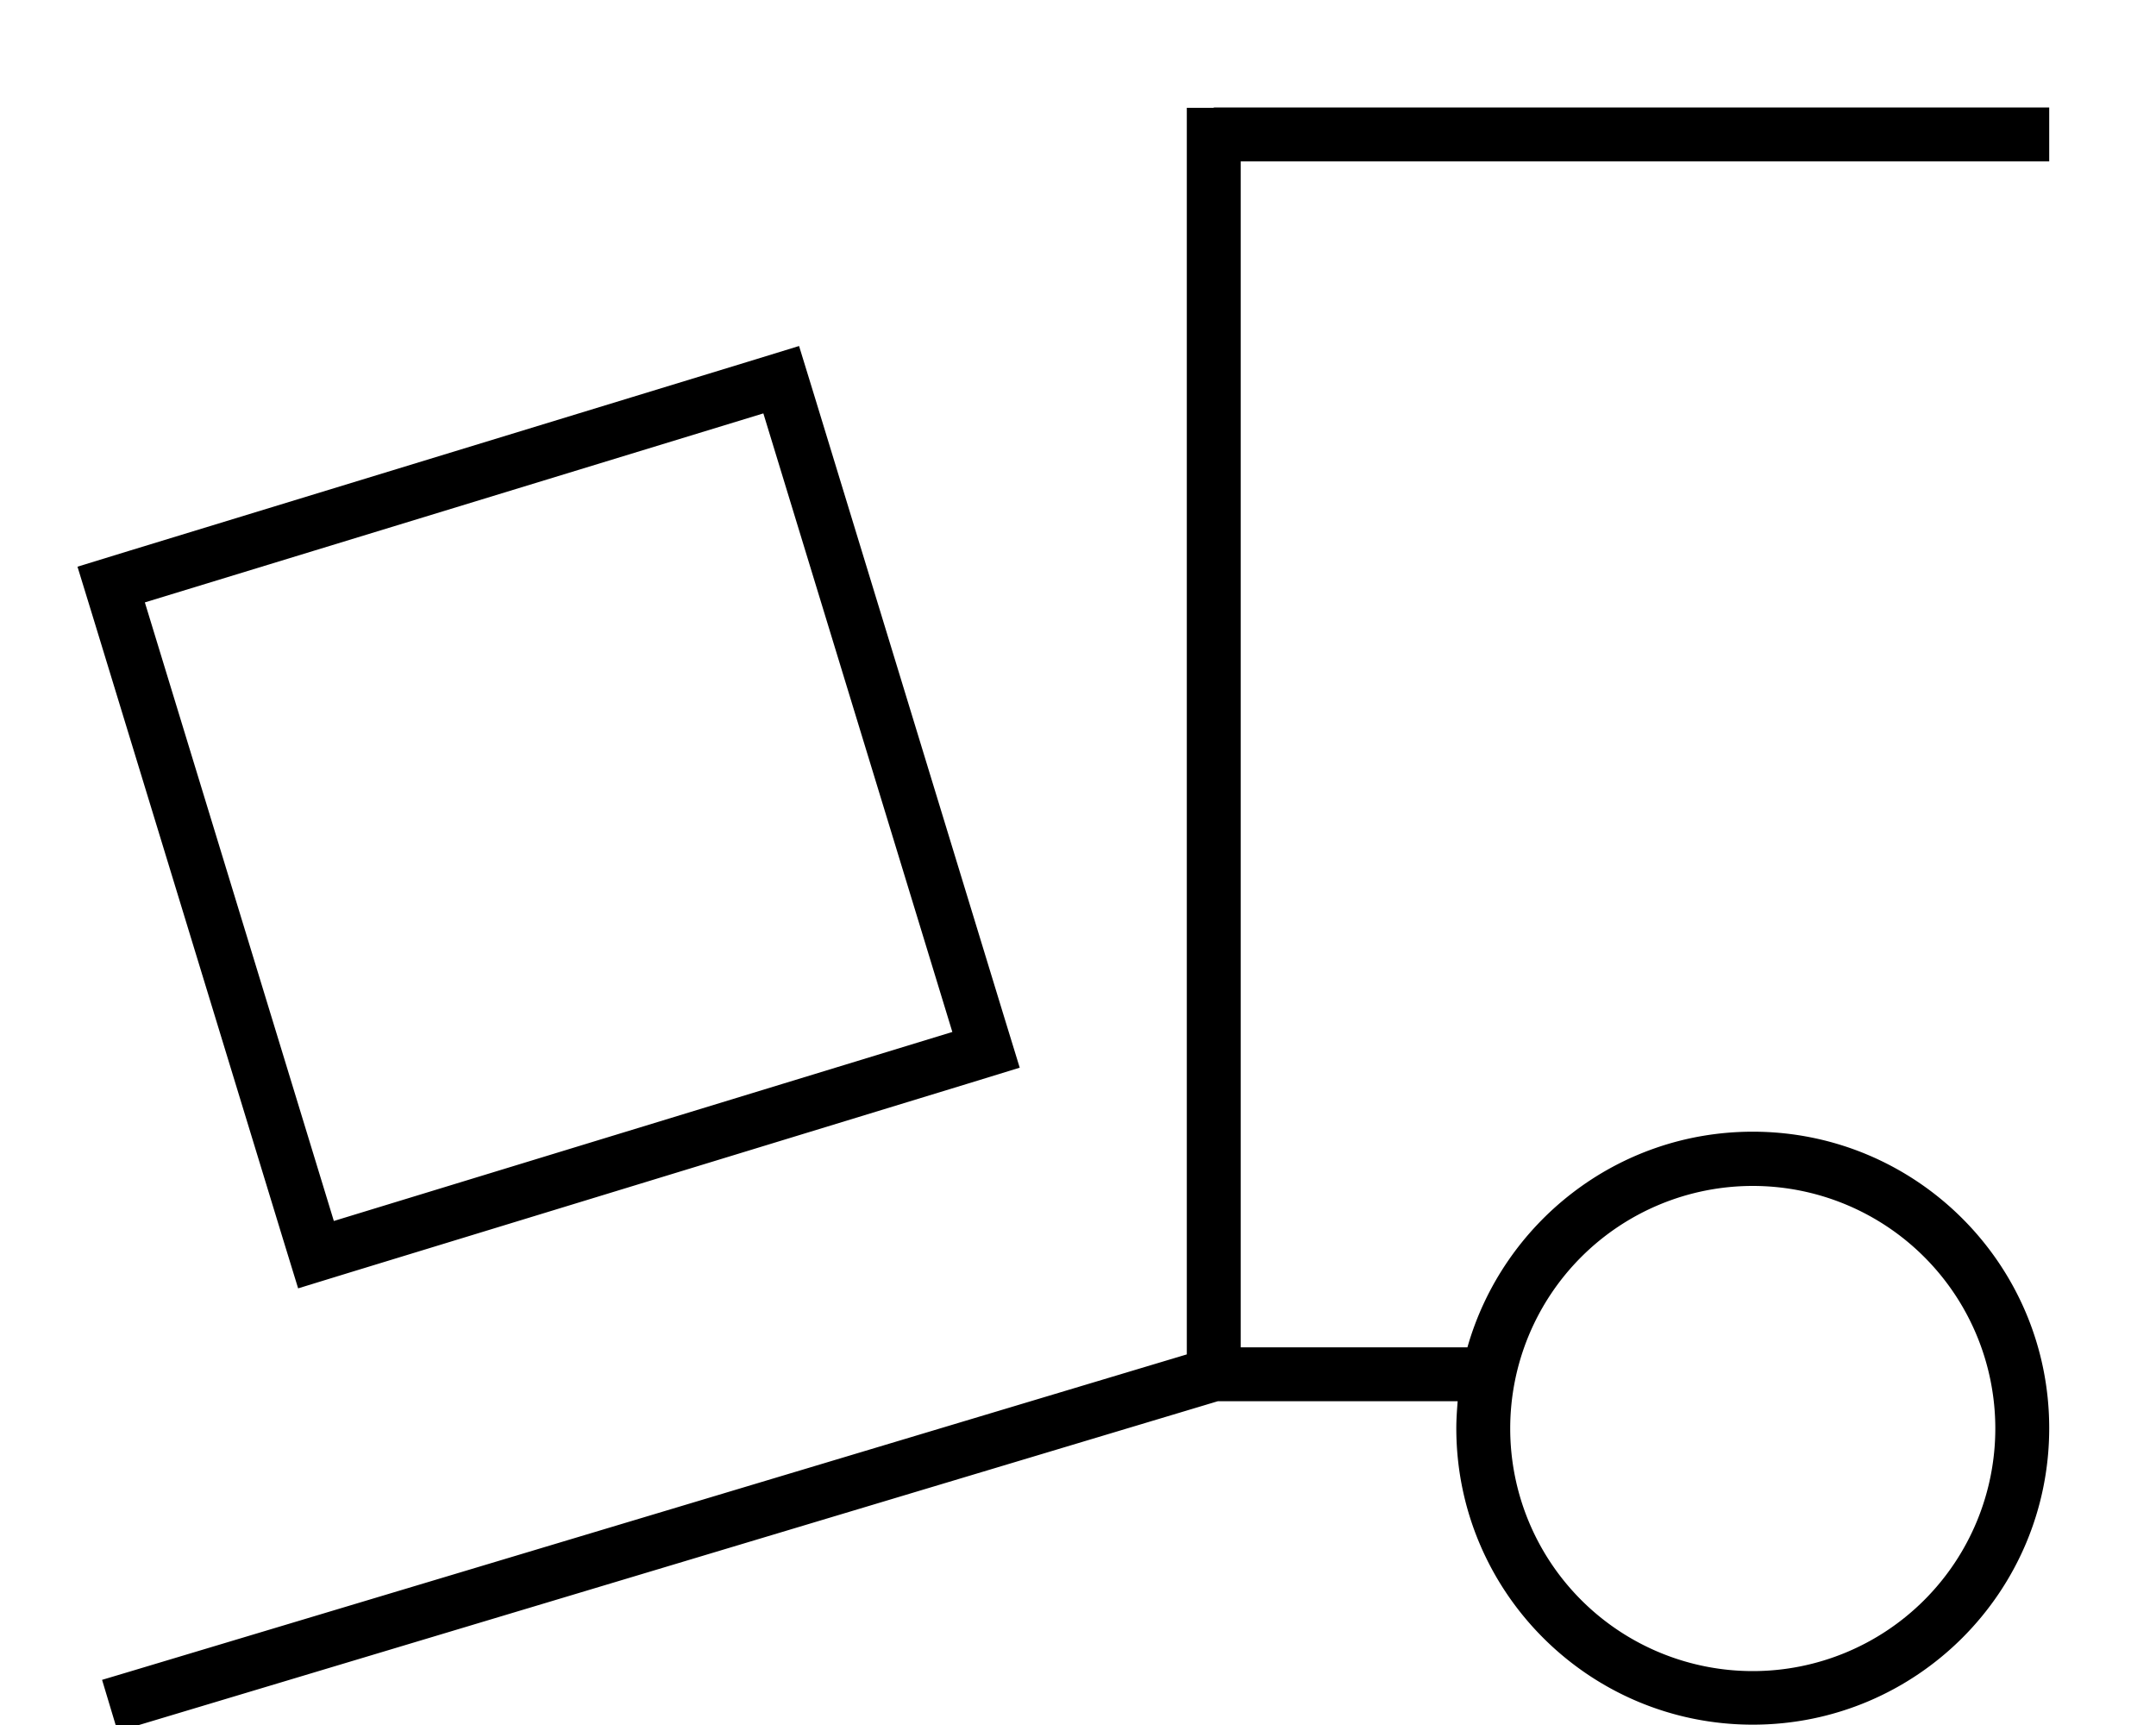 <svg xmlns="http://www.w3.org/2000/svg" viewBox="0 0 640 512"><!--! Font Awesome Pro 7.0.1 by @fontawesome - https://fontawesome.com License - https://fontawesome.com/license (Commercial License) Copyright 2025 Fonticons, Inc. --><path fill="currentColor" d="M360.3 32l-8 0 0 370-314.3 94.3-7.7 2.3 4.6 15.3 7.7-2.3 318.9-95.7 71.2 0c-.2 2.6-.4 5.3-.4 8 0 48.6 39.4 88 88 88s88-39.4 88-88-39.4-88-88-88c-40.3 0-74.2 27.1-84.7 64l-67.3 0 0-352 240 0 0-16-248 0zm88 392a72 72 0 1 1 144 0 72 72 0 1 1 -144 0zM43 178.8L226.6 122.7 282.7 306.3 99.1 362.4 43 178.8zM23 168.2l4.7 15.3 56.1 183.6 4.7 15.3 15.3-4.7 183.6-56.1 15.3-4.7-4.7-15.3-56.1-183.6-4.7-15.3-15.3 4.7-183.6 56.1-15.3 4.7z"/></svg>